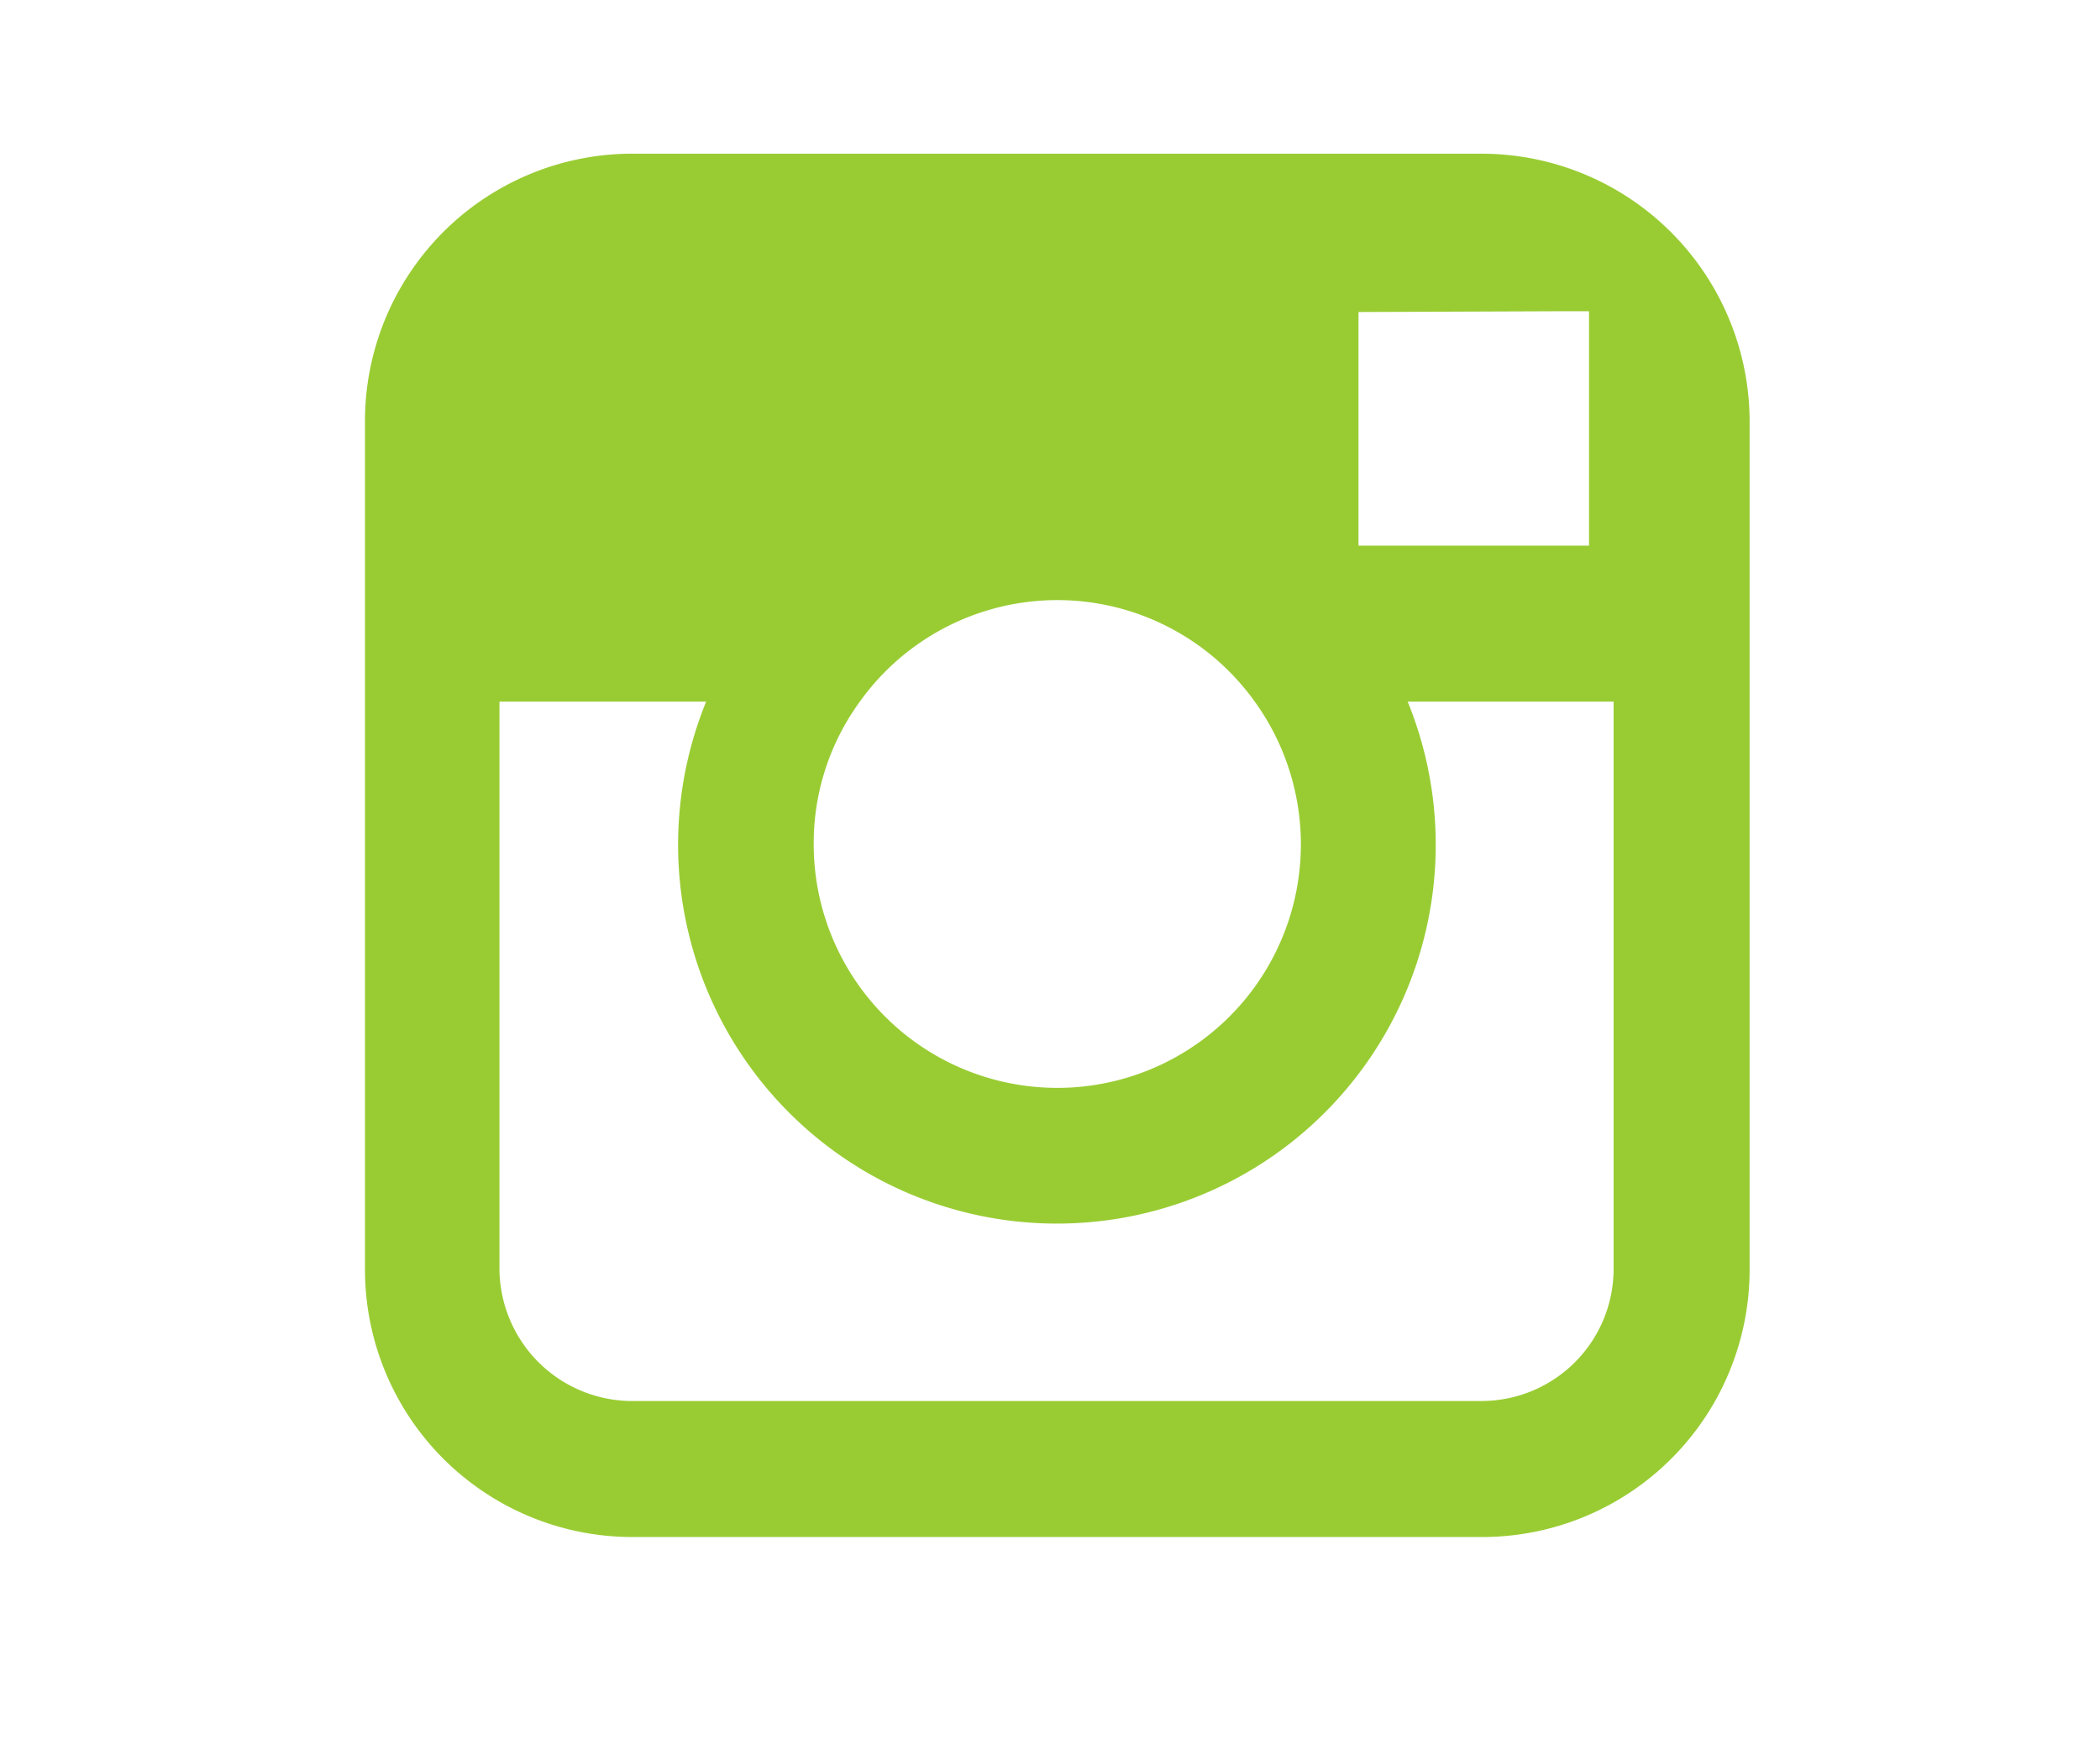 <svg id="Layer_1" data-name="Layer 1" xmlns="http://www.w3.org/2000/svg" xmlns:xlink="http://www.w3.org/1999/xlink" viewBox="0 0 27.33 22.77"><defs><style>.cls-1{fill:none;}.cls-2{clip-path:url(#clip-path);}.cls-3{fill:#9c3;}</style><clipPath id="clip-path"><rect class="cls-1" x="3.51" y="0.21" width="20.61" height="20.61"/></clipPath></defs><title>rrss</title><g class="cls-2"><path class="cls-3" d="M21,16.51a1.72,1.72,0,0,1-1.73,1.72h-11A1.73,1.73,0,0,1,6.5,16.51V9.13H9.19a4.93,4.93,0,1,0,9.13,0H21ZM11.19,9.13a3.16,3.16,0,0,1,5.14,0A3.17,3.17,0,1,1,10.59,11,3.12,3.12,0,0,1,11.19,9.13Zm9.09-5.08h.4V7.1h-3V4.06ZM19.28,2h-11A3.48,3.48,0,0,0,4.75,5.45V16.51A3.48,3.48,0,0,0,8.23,20H19.29a3.48,3.48,0,0,0,3.48-3.48V5.45A3.49,3.49,0,0,0,19.28,2Z"/></g></svg>